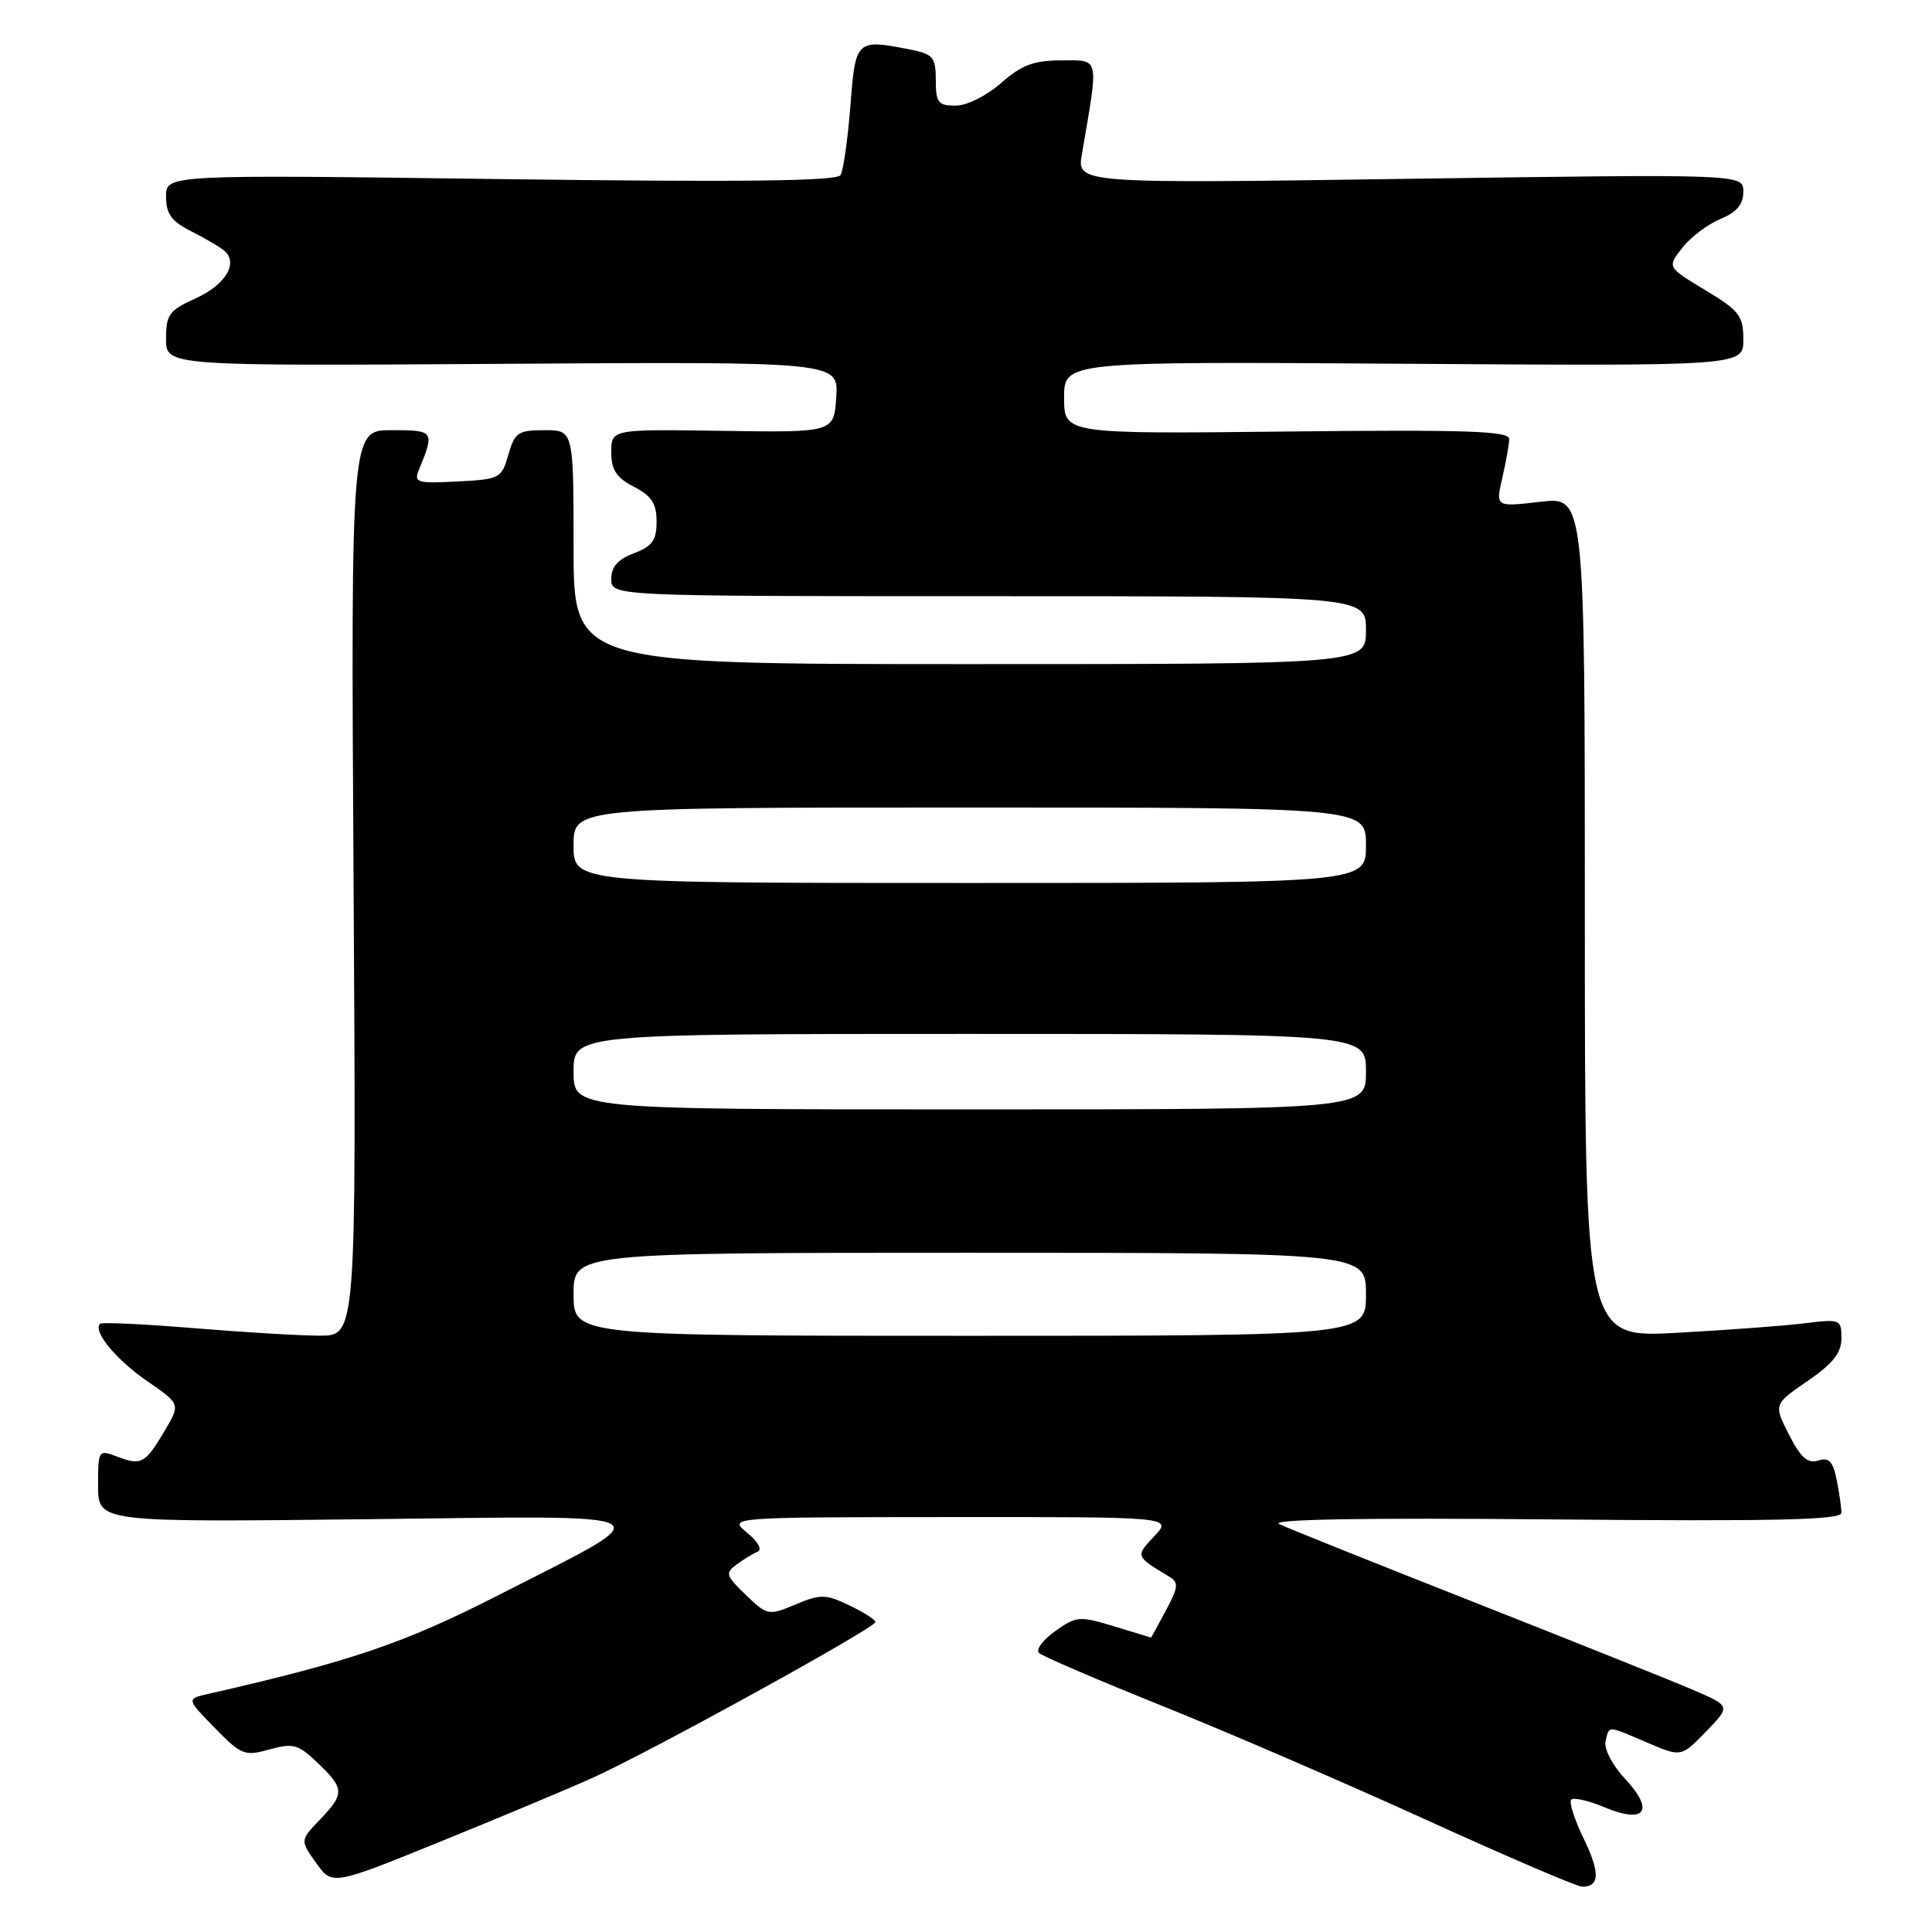 <?xml version="1.0" encoding="UTF-8" standalone="no"?>
<!DOCTYPE svg PUBLIC "-//W3C//DTD SVG 1.1//EN" "http://www.w3.org/Graphics/SVG/1.1/DTD/svg11.dtd" >
<svg xmlns="http://www.w3.org/2000/svg" xmlns:xlink="http://www.w3.org/1999/xlink" version="1.1" viewBox="0 0 256 256">
 <g >
 <path fill="currentColor"
d=" M 78.50 235.58 C 85.98 232.23 115.98 215.70 115.99 214.94 C 116.00 214.62 114.44 213.63 112.54 212.72 C 109.40 211.22 108.74 211.21 105.41 212.60 C 101.83 214.10 101.68 214.07 98.83 211.34 C 96.17 208.79 96.06 208.43 97.60 207.31 C 98.52 206.63 99.78 205.86 100.39 205.61 C 101.03 205.34 100.44 204.27 99.00 203.10 C 96.50 201.04 96.50 201.04 125.92 201.02 C 155.35 201.00 155.35 201.00 152.95 203.55 C 150.43 206.24 150.42 206.20 154.96 208.93 C 156.21 209.69 156.14 210.32 154.48 213.41 C 153.42 215.38 152.54 217.00 152.52 216.99 C 152.51 216.98 150.31 216.31 147.64 215.50 C 143.02 214.10 142.62 214.14 139.81 216.14 C 138.18 217.30 137.22 218.60 137.67 219.03 C 138.13 219.46 145.47 222.61 154.00 226.04 C 162.53 229.46 178.26 236.26 188.97 241.13 C 199.67 246.01 208.98 250.00 209.66 250.00 C 211.98 250.00 212.03 248.12 209.83 243.59 C 208.62 241.09 207.88 238.78 208.20 238.46 C 208.52 238.14 210.49 238.59 212.57 239.46 C 217.97 241.72 219.29 239.97 215.37 235.75 C 213.66 233.92 212.52 231.74 212.74 230.75 C 213.24 228.61 212.90 228.60 218.30 230.92 C 222.77 232.83 222.77 232.83 226.05 229.45 C 229.33 226.07 229.33 226.07 224.41 223.95 C 221.71 222.78 208.70 217.58 195.50 212.37 C 182.30 207.17 170.60 202.48 169.50 201.95 C 168.19 201.31 180.66 201.10 205.75 201.33 C 235.27 201.60 244.00 201.40 244.00 200.46 C 244.00 199.80 243.72 197.83 243.37 196.10 C 242.88 193.63 242.35 193.07 240.92 193.53 C 239.53 193.97 238.60 193.14 237.05 190.10 C 235.01 186.09 235.01 186.09 239.50 183.00 C 242.87 180.68 244.00 179.26 244.00 177.32 C 244.00 174.83 243.84 174.76 239.25 175.33 C 236.64 175.66 228.99 176.23 222.25 176.60 C 210.00 177.28 210.00 177.28 210.00 121.54 C 210.00 65.80 210.00 65.80 204.09 66.49 C 198.17 67.18 198.17 67.18 199.06 63.34 C 199.55 61.23 199.96 58.91 199.98 58.18 C 200.00 57.11 194.41 56.92 170.50 57.18 C 141.00 57.50 141.00 57.50 141.00 52.70 C 141.00 47.90 141.00 47.90 186.00 48.20 C 231.00 48.50 231.00 48.50 231.00 44.99 C 231.00 41.84 230.48 41.17 225.95 38.44 C 220.90 35.40 220.90 35.40 222.92 32.83 C 224.02 31.42 226.30 29.71 227.97 29.01 C 230.13 28.12 231.00 27.08 231.00 25.41 C 231.00 23.06 231.00 23.06 186.84 23.69 C 142.68 24.33 142.68 24.33 143.36 20.41 C 145.61 7.30 145.76 8.00 140.67 8.00 C 136.98 8.00 135.39 8.60 132.65 11.00 C 130.72 12.70 128.10 14.00 126.62 14.00 C 124.31 14.00 124.00 13.60 124.00 10.63 C 124.00 7.65 123.63 7.18 120.88 6.62 C 113.42 5.13 113.36 5.19 112.68 14.05 C 112.33 18.48 111.75 22.60 111.37 23.21 C 110.88 24.00 98.20 24.15 66.34 23.73 C 22.00 23.14 22.00 23.14 22.00 26.04 C 22.00 28.32 22.71 29.31 25.25 30.60 C 27.04 31.51 29.02 32.66 29.65 33.16 C 31.67 34.77 29.94 37.72 25.91 39.54 C 22.41 41.12 22.00 41.68 22.00 44.90 C 22.00 48.50 22.00 48.50 66.56 48.21 C 111.11 47.92 111.11 47.92 110.81 52.62 C 110.50 57.31 110.50 57.31 95.75 57.09 C 81.00 56.87 81.00 56.87 81.00 59.91 C 81.00 62.27 81.66 63.29 84.00 64.50 C 86.34 65.71 87.00 66.72 87.00 69.11 C 87.00 71.60 86.43 72.39 84.00 73.31 C 81.87 74.11 81.00 75.10 81.00 76.72 C 81.00 79.00 81.00 79.00 131.00 79.00 C 181.00 79.00 181.00 79.00 181.00 83.50 C 181.00 88.00 181.00 88.00 128.50 88.00 C 76.00 88.00 76.00 88.00 76.00 72.50 C 76.00 57.00 76.00 57.00 72.14 57.00 C 68.65 57.00 68.20 57.31 67.36 60.25 C 66.47 63.39 66.23 63.51 60.59 63.80 C 55.29 64.08 54.81 63.94 55.49 62.30 C 57.62 57.10 57.55 57.00 51.87 57.00 C 46.50 57.00 46.50 57.00 46.85 117.00 C 47.21 177.00 47.21 177.00 42.35 176.98 C 39.68 176.98 32.14 176.52 25.59 175.98 C 19.03 175.44 13.48 175.18 13.26 175.41 C 12.27 176.39 15.36 180.15 19.47 182.98 C 23.91 186.04 23.91 186.04 21.86 189.52 C 19.25 193.94 18.73 194.23 15.58 193.03 C 13.03 192.06 13.00 192.10 13.00 196.88 C 13.00 201.71 13.00 201.71 48.75 201.30 C 89.45 200.84 88.16 200.08 66.00 211.39 C 53.51 217.76 46.50 220.14 27.60 224.45 C 24.70 225.11 24.70 225.11 28.45 228.95 C 31.97 232.55 32.41 232.73 35.71 231.81 C 38.86 230.94 39.52 231.13 42.11 233.61 C 45.66 237.00 45.68 237.68 42.38 241.12 C 39.76 243.86 39.76 243.86 41.89 246.85 C 44.02 249.84 44.02 249.84 58.26 244.06 C 66.09 240.88 75.20 237.07 78.50 235.58 Z  M 76.00 171.50 C 76.00 166.00 76.00 166.00 128.50 166.00 C 181.00 166.00 181.00 166.00 181.00 171.50 C 181.00 177.00 181.00 177.00 128.50 177.00 C 76.00 177.00 76.00 177.00 76.00 171.50 Z  M 76.00 142.00 C 76.00 137.00 76.00 137.00 128.50 137.00 C 181.00 137.00 181.00 137.00 181.00 142.00 C 181.00 147.00 181.00 147.00 128.50 147.00 C 76.00 147.00 76.00 147.00 76.00 142.00 Z  M 76.00 112.00 C 76.00 107.00 76.00 107.00 128.50 107.00 C 181.00 107.00 181.00 107.00 181.00 112.00 C 181.00 117.00 181.00 117.00 128.50 117.00 C 76.00 117.00 76.00 117.00 76.00 112.00 Z "/>
</g>
</svg>